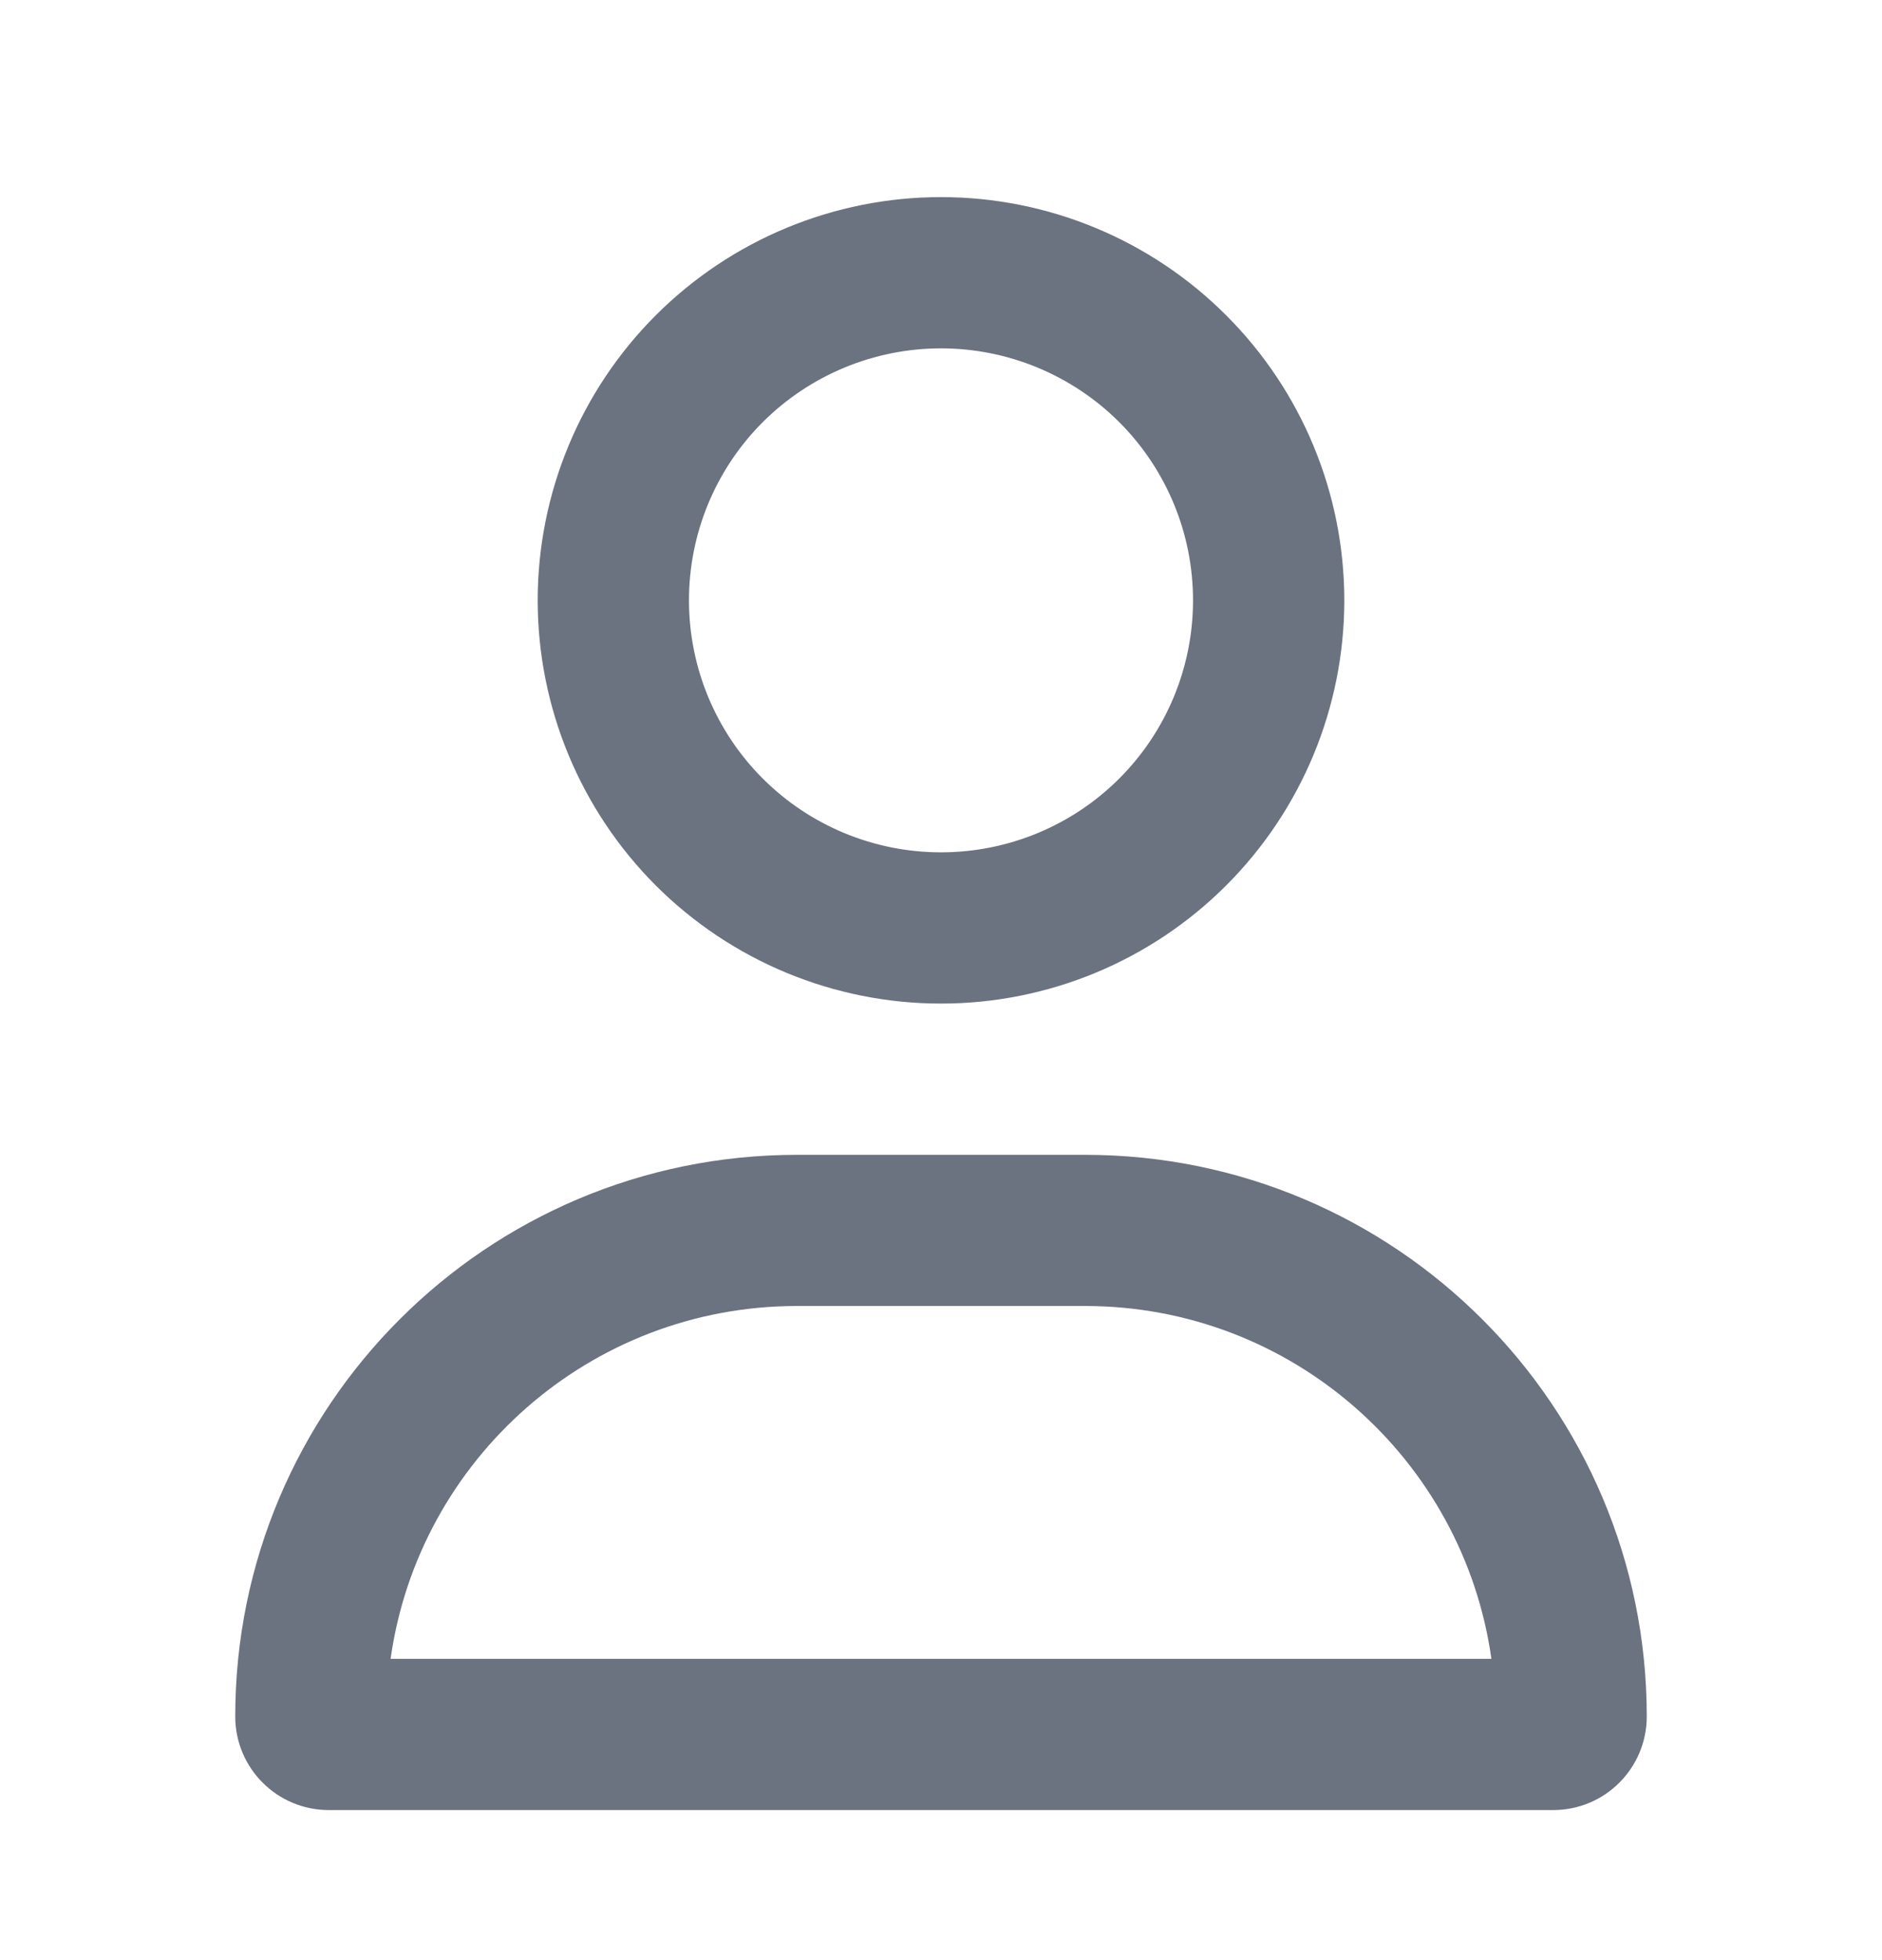 <svg width="24" height="25" viewBox="0 0 24 25" fill="none" xmlns="http://www.w3.org/2000/svg">
<path d="M15.214 7.657C15.214 6.805 14.876 5.987 14.273 5.384C13.67 4.782 12.852 4.443 12 4.443C11.148 4.443 10.33 4.782 9.727 5.384C9.124 5.987 8.786 6.805 8.786 7.657C8.786 8.51 9.124 9.327 9.727 9.93C10.33 10.533 11.148 10.871 12 10.871C12.852 10.871 13.67 10.533 14.273 9.93C14.876 9.327 15.214 8.51 15.214 7.657ZM6.857 7.657C6.857 6.293 7.399 4.985 8.363 4.021C9.328 3.056 10.636 2.514 12 2.514C13.364 2.514 14.672 3.056 15.636 4.021C16.601 4.985 17.143 6.293 17.143 7.657C17.143 9.021 16.601 10.329 15.636 11.294C14.672 12.258 13.364 12.8 12 12.8C10.636 12.8 9.328 12.258 8.363 11.294C7.399 10.329 6.857 9.021 6.857 7.657ZM4.981 21.157H19.019C18.662 18.614 16.476 16.657 13.836 16.657H10.164C7.524 16.657 5.338 18.614 4.981 21.157ZM3 21.892C3 17.935 6.206 14.729 10.164 14.729H13.836C17.794 14.729 21 17.935 21 21.892C21 22.552 20.466 23.086 19.807 23.086H4.193C3.534 23.086 3 22.552 3 21.892Z" fill="#6B7280"/>
</svg>

